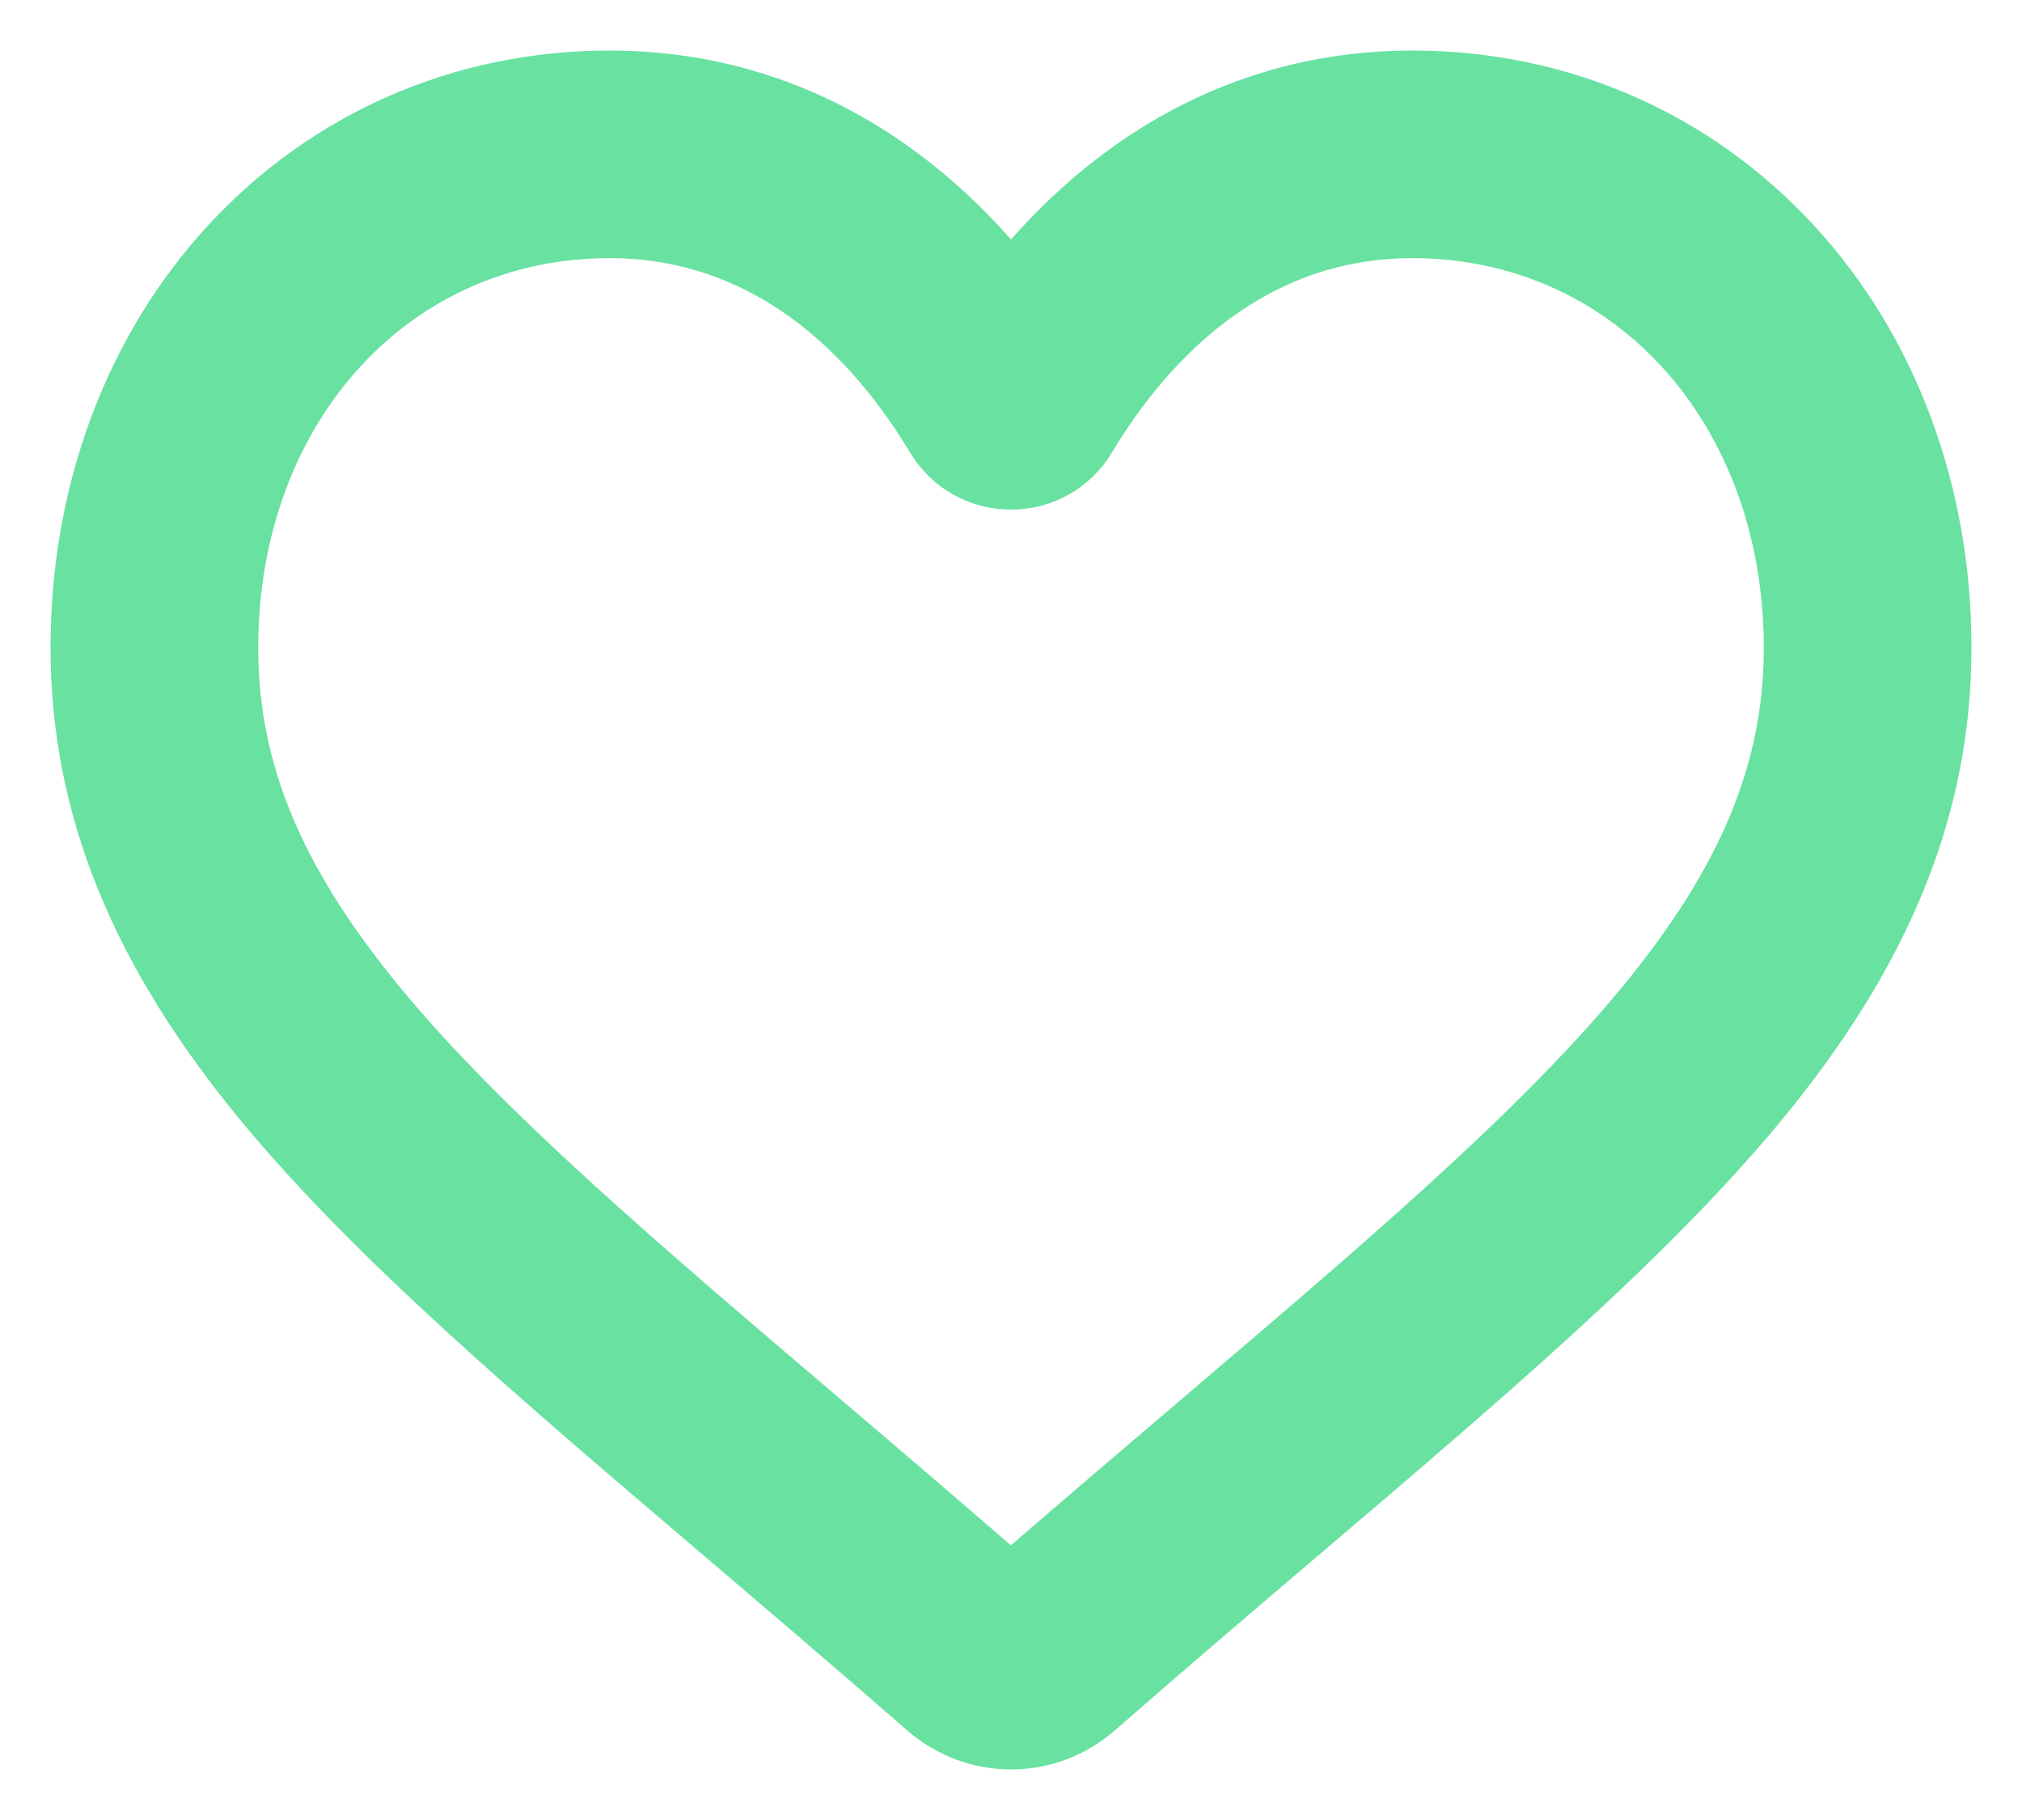 <svg width="20" height="18" viewBox="0 0 20 18" fill="none" xmlns="http://www.w3.org/2000/svg">
<path d="M10 17C9.744 17 9.497 16.907 9.304 16.739C8.577 16.104 7.876 15.507 7.257 14.98L7.254 14.977C5.441 13.433 3.875 12.1 2.785 10.786C1.567 9.318 1 7.926 1 6.405C1 4.927 1.507 3.564 2.428 2.566C3.36 1.556 4.638 1 6.028 1C7.067 1 8.019 1.328 8.857 1.975C9.279 2.302 9.662 2.702 10 3.168C10.338 2.702 10.721 2.302 11.143 1.975C11.981 1.328 12.933 1 13.972 1C15.362 1 16.64 1.556 17.572 2.566C18.493 3.564 19 4.927 19 6.405C19 7.926 18.433 9.318 17.215 10.786C16.125 12.1 14.559 13.433 12.746 14.977C12.127 15.504 11.425 16.102 10.696 16.739C10.503 16.907 10.256 17 10 17ZM6.028 2.053C4.936 2.053 3.933 2.489 3.203 3.28C2.462 4.083 2.054 5.192 2.054 6.405C2.054 7.684 2.53 8.828 3.597 10.114C4.628 11.357 6.162 12.663 7.938 14.175L7.941 14.178C8.562 14.707 9.266 15.306 9.998 15.946C10.735 15.305 11.44 14.705 12.062 14.175C13.838 12.663 15.372 11.357 16.403 10.114C17.47 8.828 17.946 7.684 17.946 6.405C17.946 5.192 17.538 4.083 16.797 3.28C16.067 2.489 15.064 2.053 13.972 2.053C13.172 2.053 12.437 2.308 11.788 2.809C11.21 3.255 10.808 3.82 10.572 4.215C10.45 4.419 10.237 4.54 10 4.54C9.763 4.54 9.55 4.419 9.428 4.215C9.192 3.82 8.79 3.255 8.212 2.809C7.563 2.308 6.828 2.053 6.028 2.053Z" fill="#68E1A1" stroke="#68E1A1"/>
</svg>

